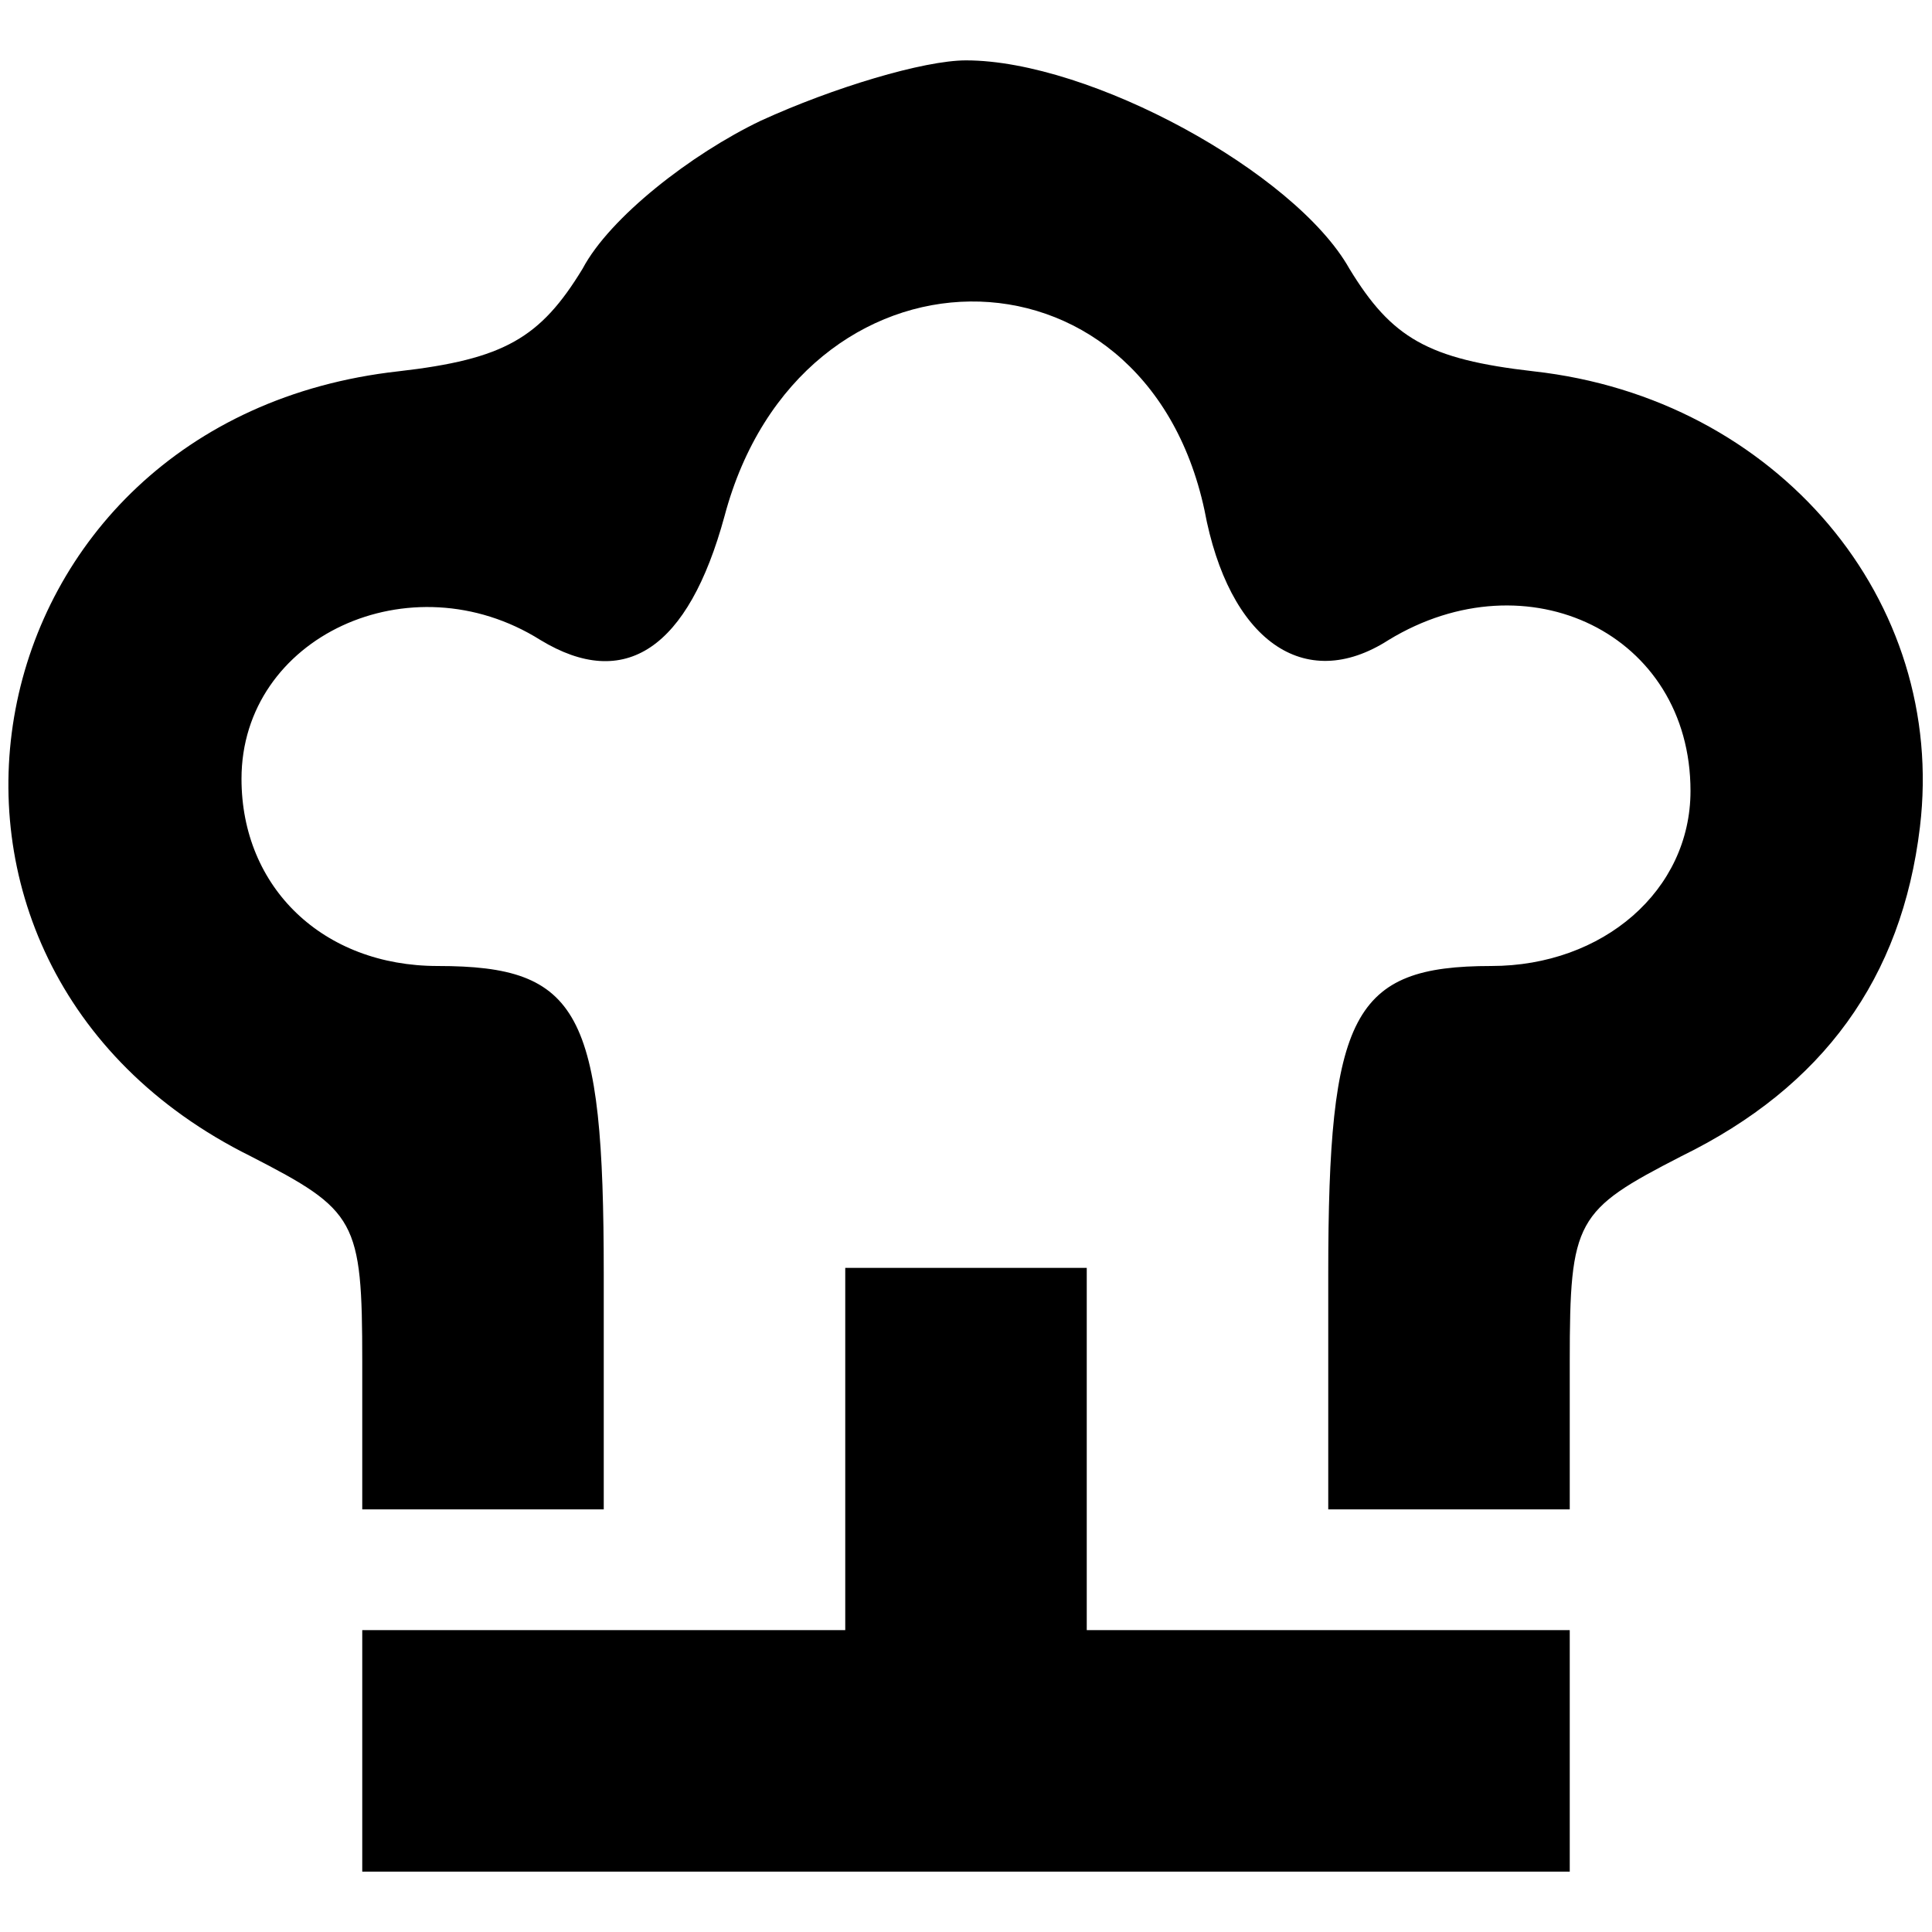 <?xml version="1.0" standalone="no"?>
<!DOCTYPE svg PUBLIC "-//W3C//DTD SVG 20010904//EN"
 "http://www.w3.org/TR/2001/REC-SVG-20010904/DTD/svg10.dtd">
<svg version="1.0" xmlns="http://www.w3.org/2000/svg"
 width="64pt" height="64pt" viewBox="0 0 64 64"
 preserveAspectRatio="xMidYMid meet">

<g transform="translate(0,64) scale(0.1,-0.1)"
fill="#000000" stroke="none">
<path d="M252 600 c-23 -11 -50 -32 -59 -49 -14 -23 -26 -30 -61 -34 -144 -16
-178 -196 -49 -260 35 -18 37 -21 37 -68 l0 -49 40 0 40 0 0 78 c0 87 -8 102
-55 102 -38 0 -65 26 -65 62 0 47 56 73 99 46 28 -17 49 -3 61 41 25 94 139
95 159 2 8 -43 33 -61 61 -43 46 28 100 2 100 -50 0 -33 -29 -58 -66 -58 -46
0 -54 -16 -54 -102 l0 -78 40 0 40 0 0 49 c0 47 2 50 37 68 47 23 73 59 79
109 9 75 -47 142 -128 151 -35 4 -47 11 -61 34 -18 32 -86 69 -127 69 -14 0
-44 -9 -68 -20z"/>
<path d="M280 160 l0 -60 -80 0 -80 0 0 -40 0 -40 200 0 200 0 0 40 0 40 -80
0 -80 0 0 60 0 60 -40 0 -40 0 0 -60z"/>
</g>
</svg>
